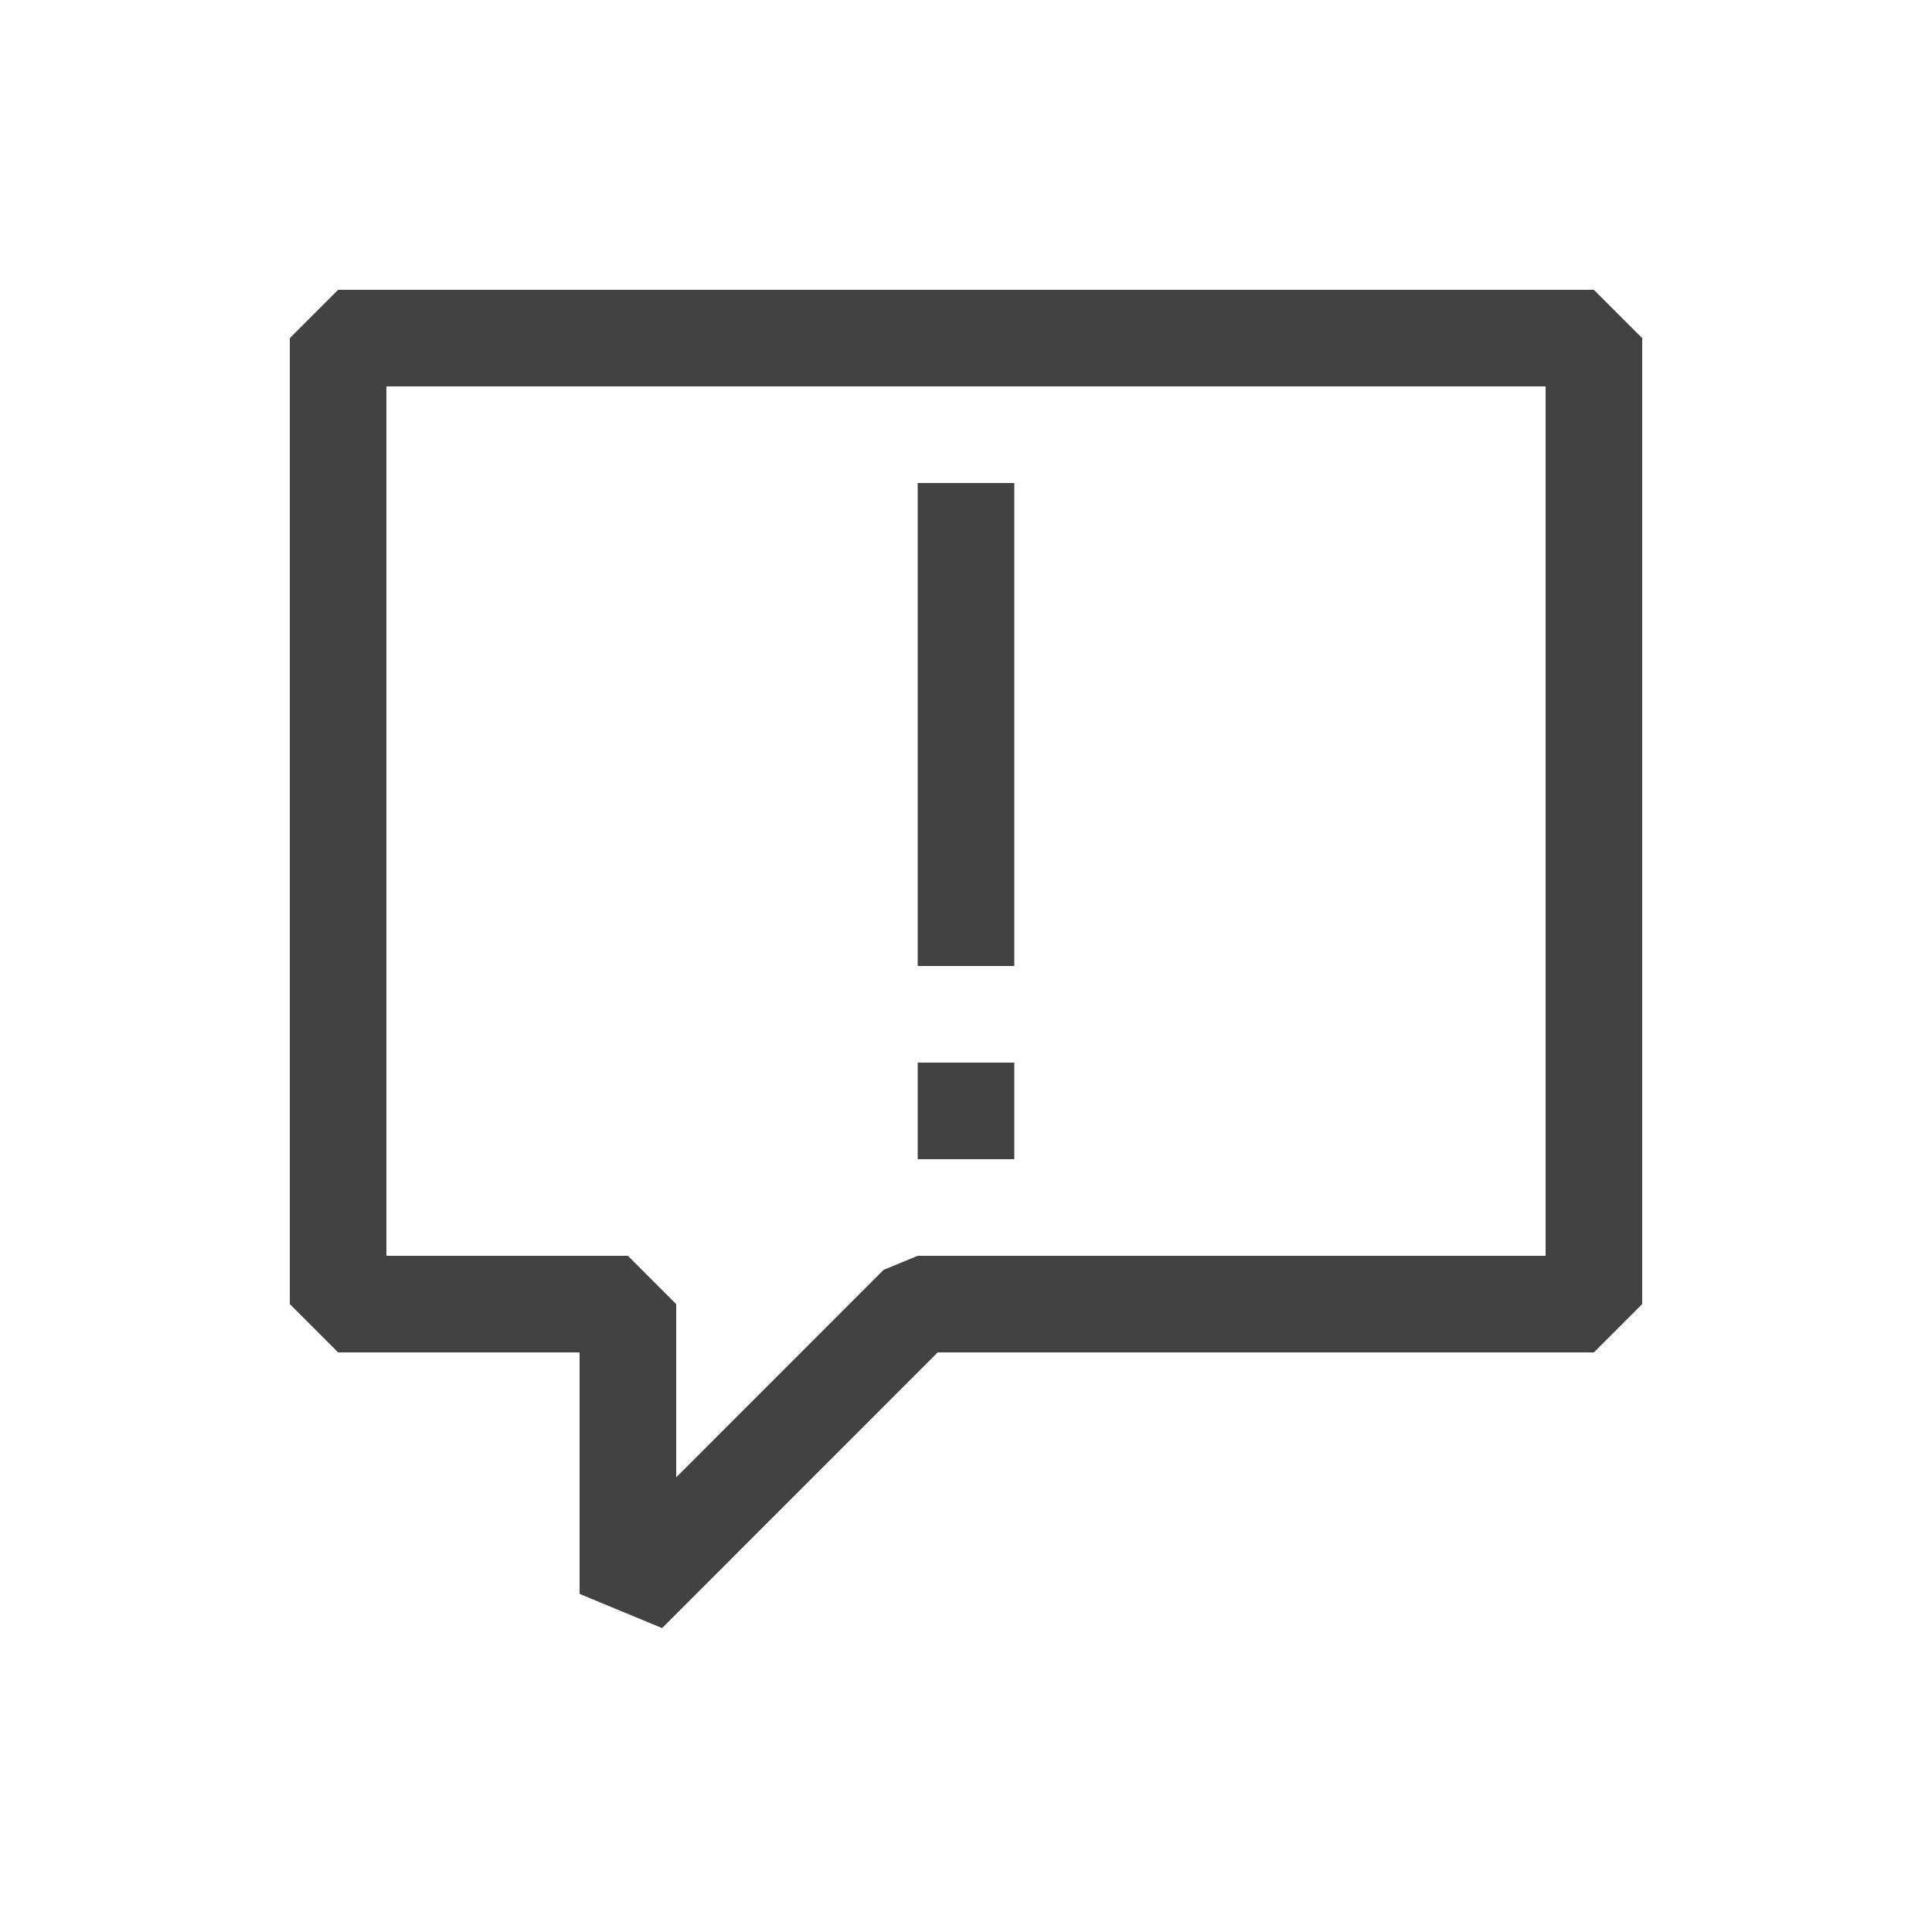 <?xml version="1.0" encoding="UTF-8"?>
<svg width="20px" height="20px" viewBox="0 0 20 20" xmlns="http://www.w3.org/2000/svg" xmlns:xlink="http://www.w3.org/1999/xlink" version="1.1">
 <!-- Generated by Pixelmator Pro 2.1.2 -->
 <path id="Path" d="M3.5 3 L16.5 3 17 3.5 17 13.5 16.5 14 9.707 14 6.854 16.854 6 16.5 6 14 3.5 14 3 13.5 3 3.5 Z M9.5 13 L16 13 16 4 4 4 4 13 6.5 13 7 13.5 7 15.293 9.146 13.146 Z M9.5 5 L10.5 5 10.5 10 9.5 10 Z M9.5 12 L10.5 12 10.5 11 9.5 11 Z" fill="#424242" fill-opacity="1" stroke="none"/>
</svg>
